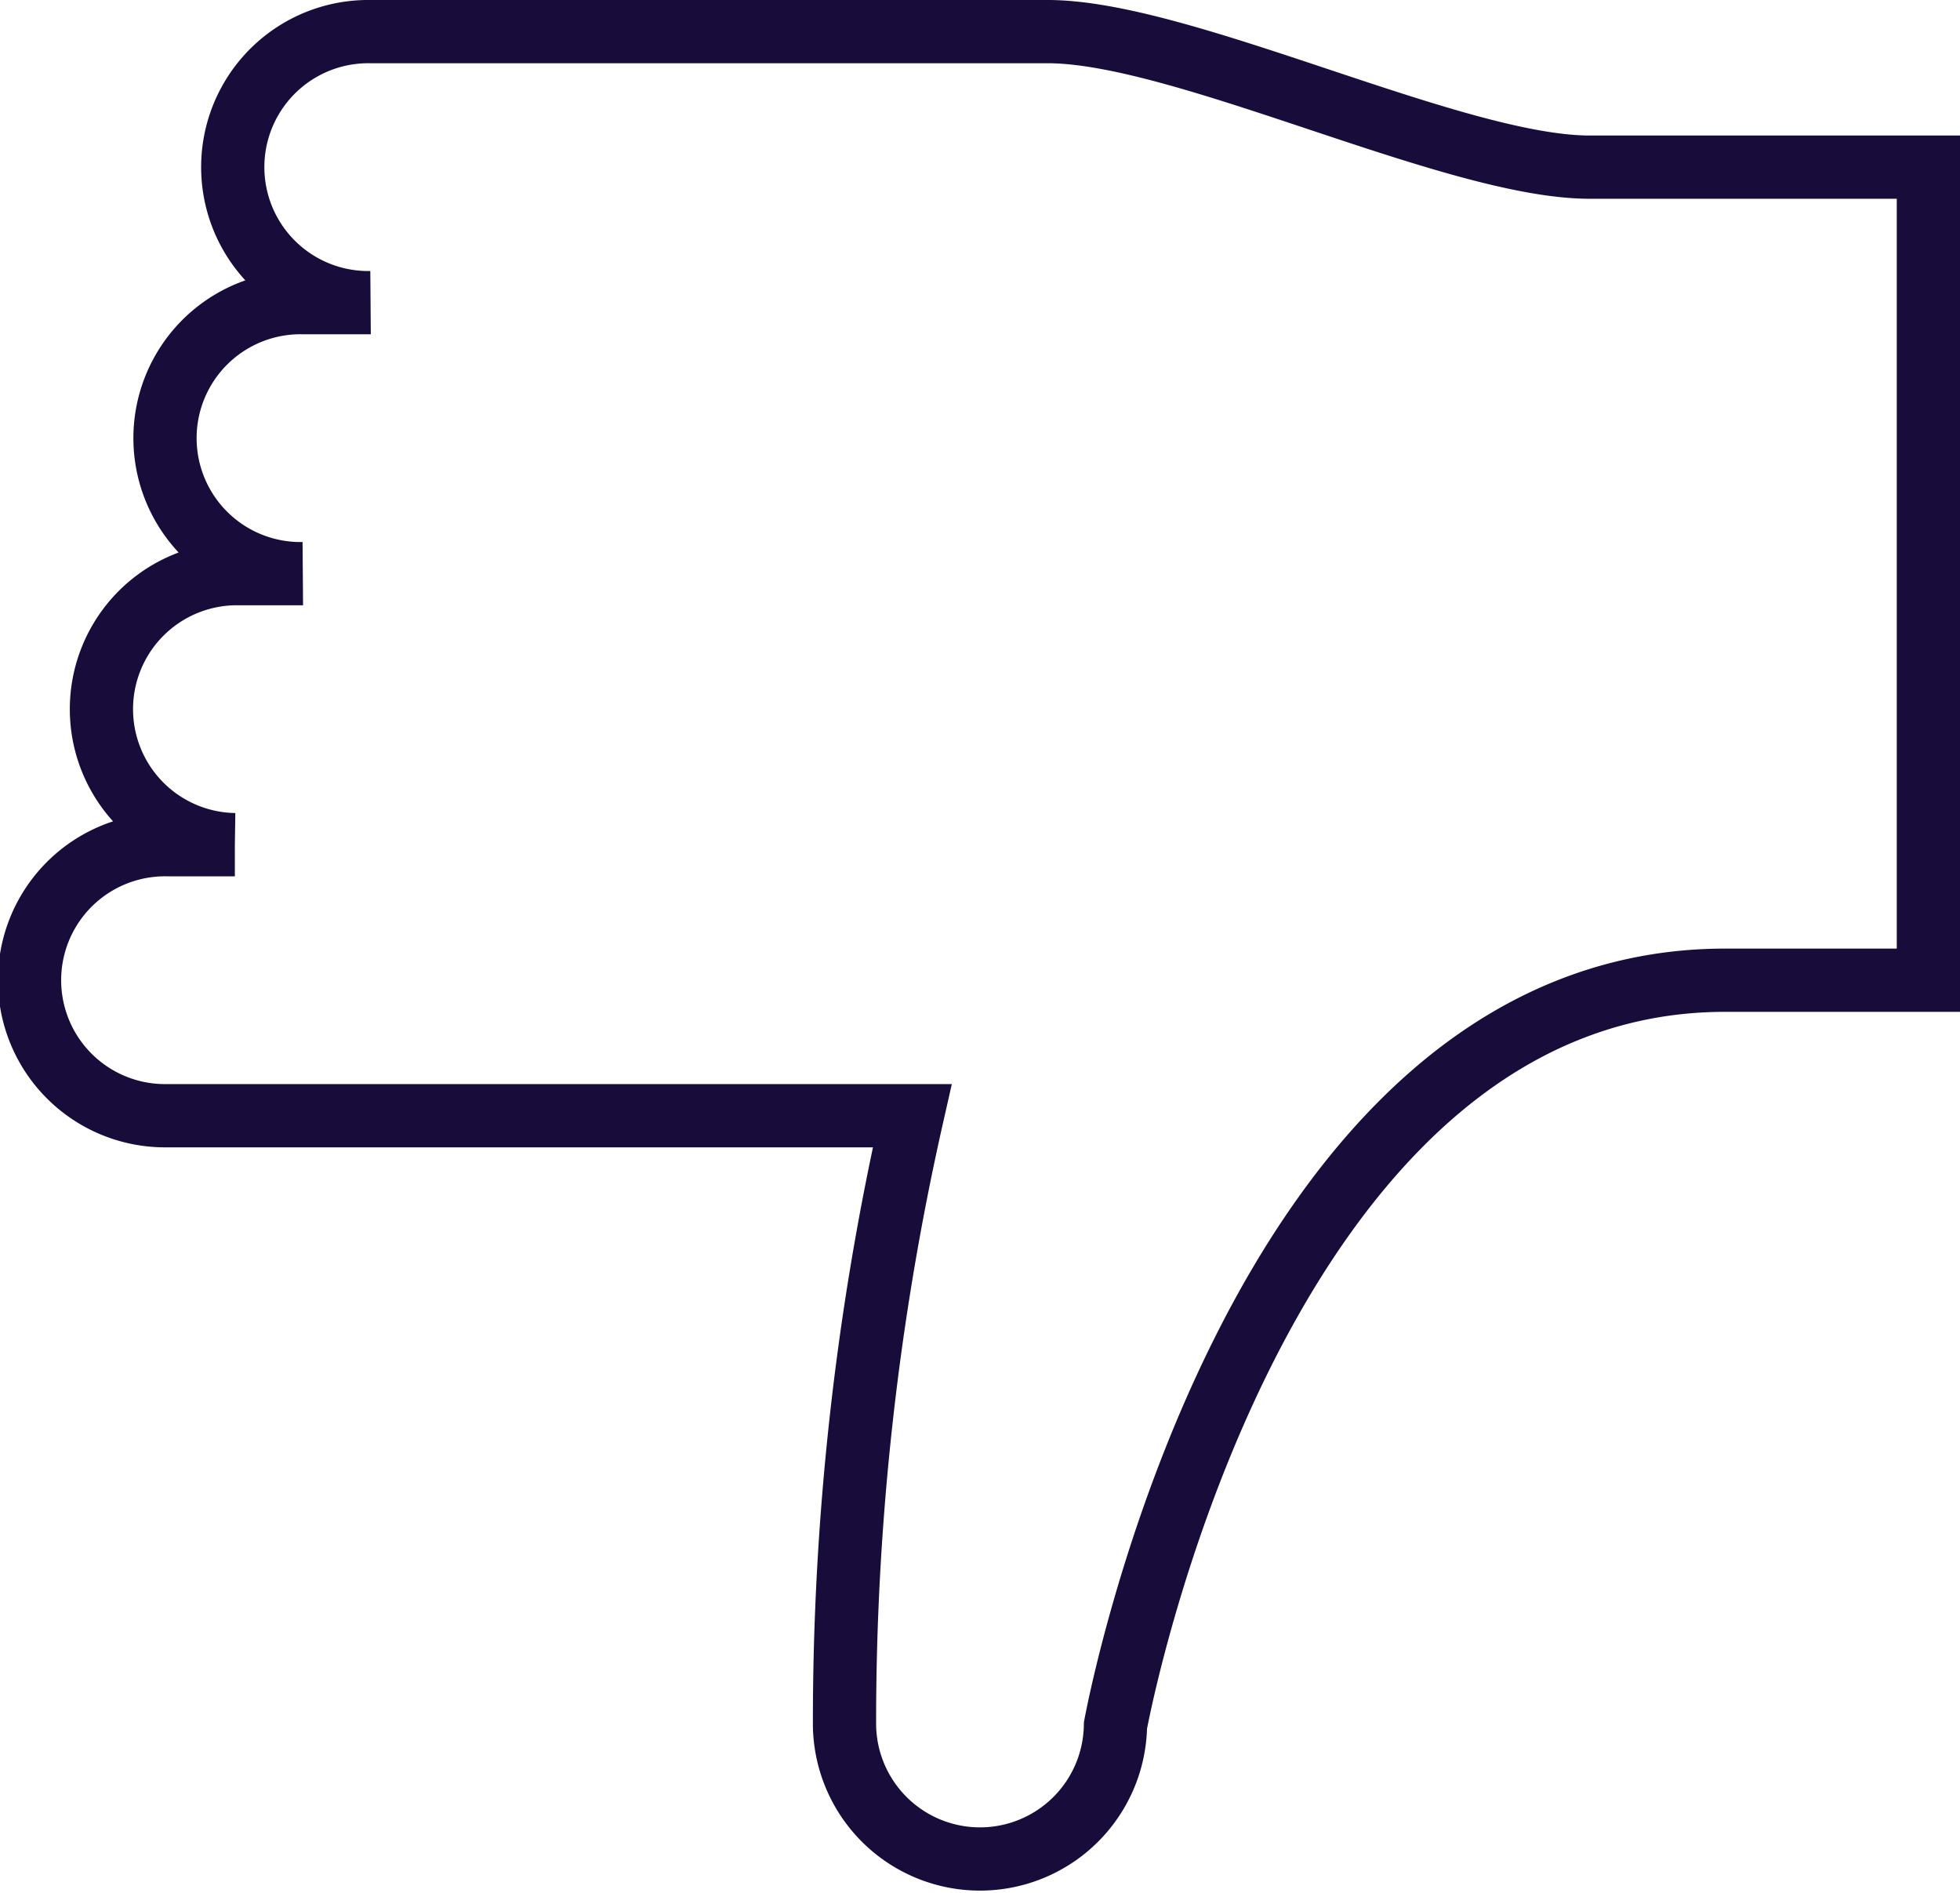 <svg xmlns="http://www.w3.org/2000/svg" width="62" height="59.857" viewBox="0 0 62 59.857"><defs><style>.a{fill:none;stroke:#170c3a;stroke-miterlimit:10;stroke-width:2px;}</style></defs><g transform="translate(-1355.5 -4628.5)"><path class="a" d="M10.429,30.714H8.286a4.286,4.286,0,1,0,0,8.571H31.857a86.786,86.786,0,0,0-2.143,19.286,4.286,4.286,0,0,0,8.571,0S42.571,35,57.571,35H64V9.286H53.286C49,9.286,40.429,5,36.143,5H14.714a4.286,4.286,0,1,0,0,8.571H12.571a4.286,4.286,0,1,0,0,8.571H10.429a4.286,4.286,0,0,0,0,8.571" transform="translate(1352.5 4624.5)"/></g></svg>